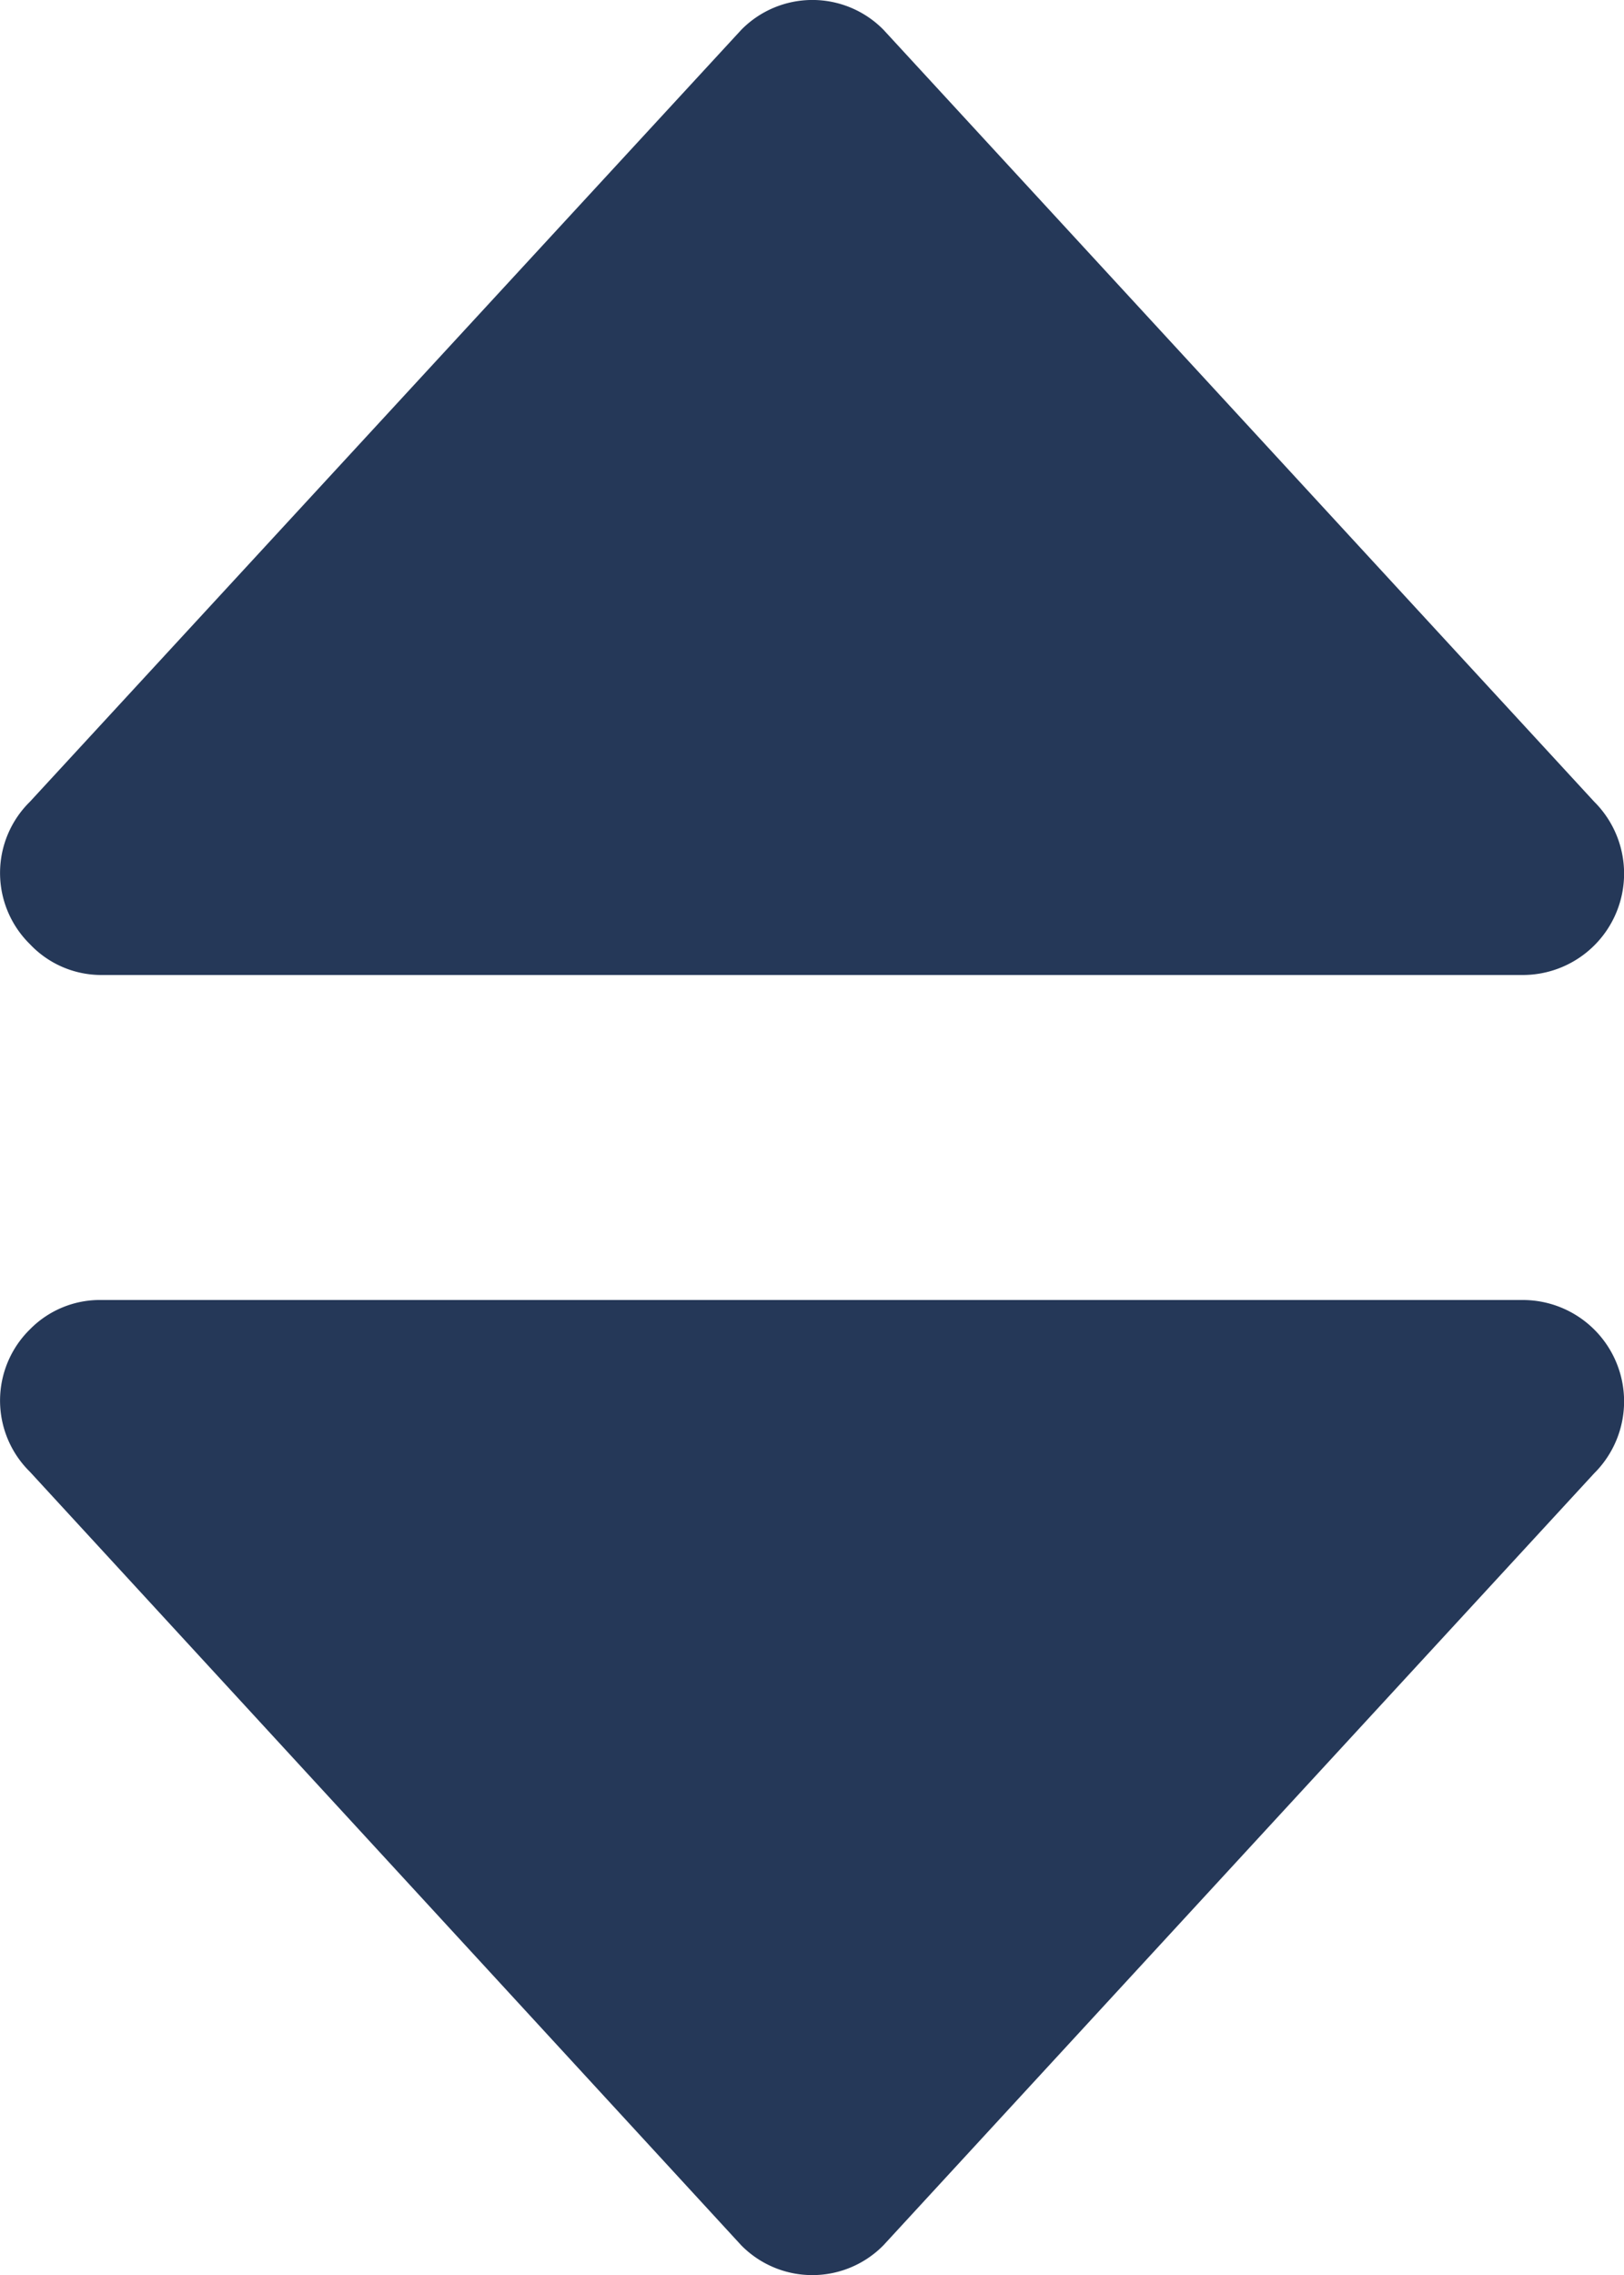 <svg xmlns="http://www.w3.org/2000/svg" width="10" height="14"><path d="M.626 6h8.747a.624.624 0 00.443-1.067L5.44.183a.614.614 0 00-.875 0L.184 4.934a.614.614 0 000 .876.604.604 0 00.442.19zm8.747 2H.626a.604.604 0 00-.442.181.614.614 0 000 .876l4.38 4.76a.614.614 0 00.876 0l4.376-4.75A.624.624 0 009.373 8z" fill-rule="evenodd" fill= "#253858"/></svg>